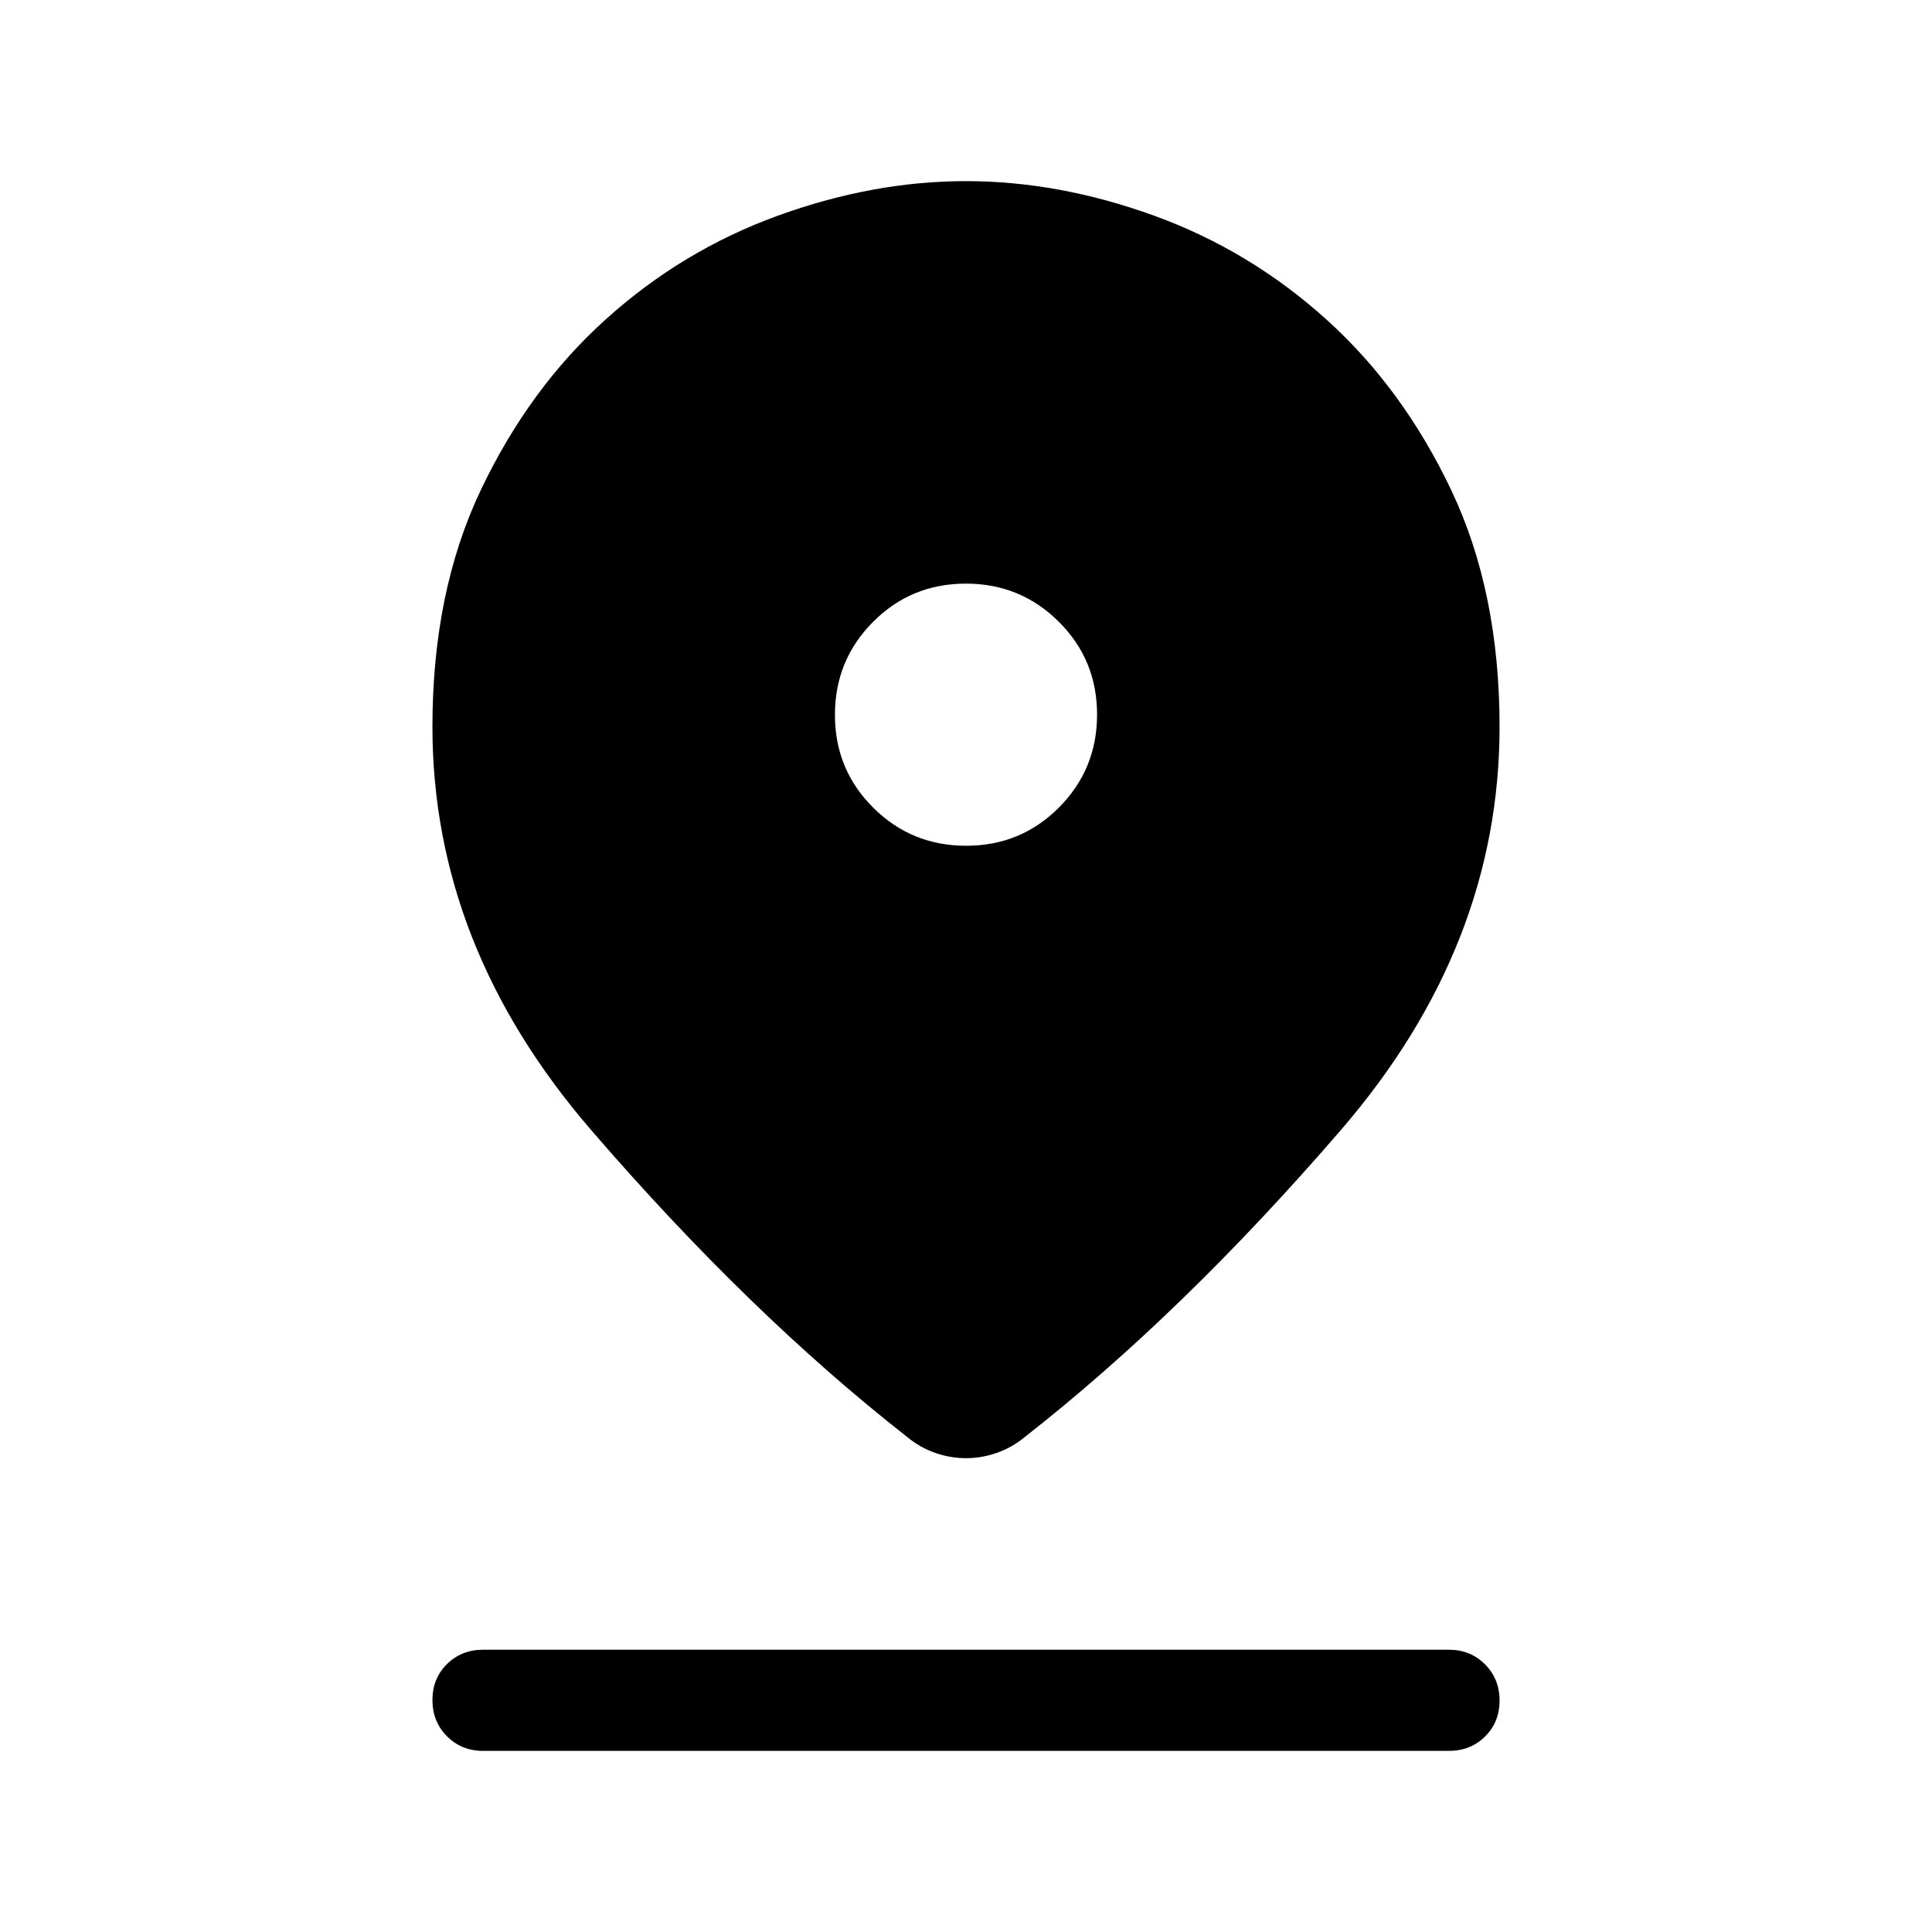 <svg xmlns="http://www.w3.org/2000/svg" height="40" viewBox="0 -960 960 960" width="40"><path d="M480-235.437q-7.699 0-15.221-2.602-7.522-2.603-13.856-7.808-78.692-61.59-157.371-152.846-78.679-91.256-78.679-200.179 0-67.042 23.999-117.559 24-50.517 62.051-84.825 38.051-34.307 85.453-51.525 47.402-17.218 93.611-17.218 46.208 0 93.623 17.218 47.416 17.218 85.467 51.525 38.051 34.308 62.051 84.825 23.999 50.517 23.999 117.559 0 108.923-78.679 200.179T509.077-245.847q-6.334 5.205-13.856 7.808-7.522 2.602-15.221 2.602Zm.079-304.307q27.177 0 46.113-19.015 18.935-19.016 18.935-46.192 0-27.177-19.015-46.113-19.015-18.935-46.191-18.935-27.177 0-46.113 19.015-18.935 19.015-18.935 46.192 0 27.176 19.015 46.112 19.015 18.936 46.191 18.936ZM240-90.001q-10.679 0-17.903-7.263-7.224-7.263-7.224-17.999 0-10.737 7.224-17.865 7.224-7.128 17.903-7.128h480q10.679 0 17.903 7.263 7.224 7.263 7.224 18 0 10.736-7.224 17.864T720-90H240Z"/></svg>